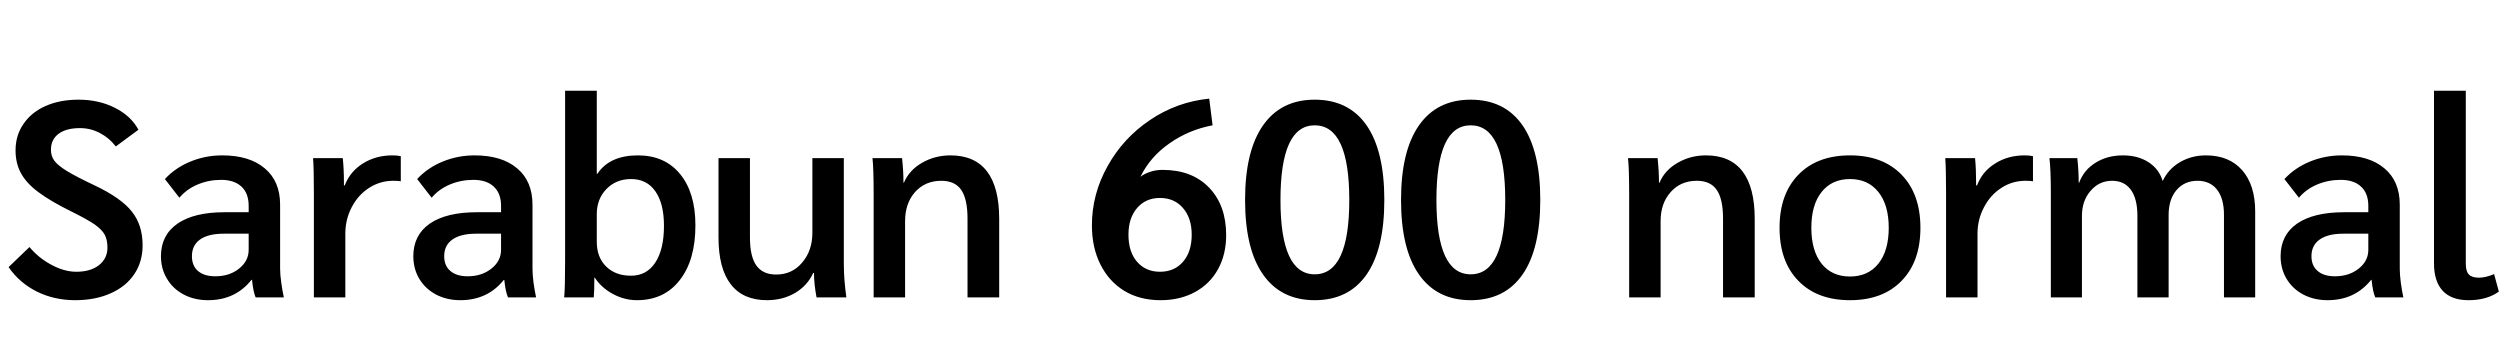 <svg xmlns="http://www.w3.org/2000/svg" xmlns:xlink="http://www.w3.org/1999/xlink" width="215.448" height="31.2"><path fill="black" d="M6.48 25.87Q4.68 25.87 3.18 25.13Q1.68 24.38 0.74 23.02L0.74 23.02L2.54 21.29Q3.31 22.22 4.43 22.82Q5.54 23.42 6.58 23.42L6.58 23.42Q7.80 23.42 8.53 22.85Q9.26 22.27 9.26 21.34L9.26 21.34Q9.26 20.66 9.02 20.22Q8.78 19.78 8.14 19.33Q7.49 18.89 6.14 18.22L6.14 18.22Q4.37 17.35 3.34 16.58Q2.30 15.82 1.82 14.95Q1.34 14.09 1.34 12.96L1.34 12.96Q1.34 11.66 2.03 10.67Q2.71 9.67 3.94 9.13Q5.16 8.59 6.77 8.59L6.77 8.59Q8.52 8.59 9.90 9.29Q11.28 9.98 11.93 11.18L11.93 11.18L9.98 12.62Q9.41 11.88 8.60 11.46Q7.80 11.04 6.89 11.04L6.89 11.04Q5.71 11.04 5.05 11.53Q4.39 12.02 4.39 12.91L4.39 12.91Q4.39 13.46 4.69 13.86Q4.99 14.26 5.77 14.74Q6.55 15.22 8.16 15.98L8.16 15.98Q10.44 17.06 11.36 18.23Q12.29 19.39 12.29 21.14L12.29 21.14Q12.29 22.56 11.57 23.63Q10.85 24.70 9.53 25.28Q8.21 25.87 6.48 25.87L6.48 25.87ZM17.93 25.87Q16.75 25.87 15.83 25.38Q14.90 24.89 14.39 24.02Q13.87 23.16 13.87 22.08L13.87 22.08Q13.87 20.26 15.30 19.27Q16.73 18.29 19.34 18.29L19.34 18.29L21.43 18.29L21.43 17.74Q21.43 16.66 20.81 16.08Q20.18 15.50 19.06 15.50L19.06 15.50Q17.98 15.50 17.03 15.90Q16.08 16.30 15.46 17.04L15.46 17.04L14.21 15.43Q15.12 14.45 16.42 13.92Q17.71 13.39 19.15 13.39L19.15 13.39Q21.50 13.39 22.82 14.51Q24.14 15.62 24.14 17.64L24.14 17.64L24.14 23.16Q24.14 23.66 24.24 24.37Q24.34 25.08 24.46 25.63L24.46 25.63L22.03 25.63Q21.82 25.13 21.72 24.12L21.72 24.12L21.67 24.12Q20.28 25.87 17.93 25.87L17.93 25.87ZM18.55 23.81Q19.78 23.81 20.60 23.15Q21.43 22.49 21.43 21.53L21.43 21.53L21.43 20.14L19.27 20.14Q17.95 20.14 17.24 20.64Q16.54 21.14 16.54 22.08L16.54 22.08Q16.54 22.90 17.06 23.35Q17.59 23.81 18.55 23.81L18.55 23.81ZM27.05 25.63L27.05 16.56Q27.05 14.52 26.98 13.63L26.98 13.63L29.54 13.63Q29.64 14.57 29.64 15.74L29.64 15.74L29.64 15.98L29.71 15.98Q30.17 14.78 31.27 14.09Q32.38 13.39 33.82 13.39L33.82 13.39Q34.25 13.39 34.54 13.46L34.54 13.46L34.54 15.62Q34.30 15.58 33.89 15.58L33.89 15.58Q32.76 15.58 31.81 16.19Q30.86 16.80 30.31 17.86Q29.76 18.91 29.76 20.14L29.76 20.14L29.76 25.63L27.05 25.63ZM39.67 25.87Q38.50 25.87 37.57 25.38Q36.65 24.89 36.13 24.02Q35.62 23.16 35.62 22.08L35.62 22.08Q35.62 20.26 37.04 19.27Q38.47 18.29 41.09 18.29L41.09 18.29L43.18 18.29L43.18 17.74Q43.18 16.66 42.55 16.08Q41.93 15.50 40.80 15.50L40.80 15.50Q39.72 15.50 38.77 15.90Q37.82 16.30 37.20 17.04L37.20 17.04L35.95 15.43Q36.86 14.45 38.16 13.92Q39.46 13.39 40.90 13.39L40.90 13.39Q43.25 13.39 44.57 14.51Q45.89 15.62 45.89 17.64L45.89 17.64L45.89 23.16Q45.89 23.66 45.98 24.37Q46.08 25.08 46.20 25.63L46.20 25.63L43.78 25.63Q43.56 25.13 43.46 24.12L43.46 24.12L43.42 24.12Q42.02 25.87 39.67 25.87L39.67 25.87ZM40.30 23.81Q41.52 23.81 42.35 23.15Q43.18 22.49 43.18 21.53L43.18 21.53L43.18 20.14L41.02 20.14Q39.70 20.14 38.99 20.64Q38.28 21.14 38.28 22.08L38.28 22.08Q38.28 22.90 38.81 23.35Q39.34 23.81 40.30 23.81L40.30 23.81ZM54.89 25.87Q53.81 25.87 52.81 25.33Q51.82 24.79 51.26 23.93L51.26 23.93L51.22 23.93Q51.22 25.10 51.17 25.63L51.17 25.63L48.62 25.63Q48.70 24.91 48.70 22.49L48.70 22.49L48.70 7.82L51.43 7.82L51.43 14.98L51.48 14.98Q52.54 13.39 54.98 13.39L54.98 13.39Q57.29 13.39 58.61 15.00Q59.93 16.61 59.93 19.42L59.93 19.42Q59.93 22.42 58.58 24.14Q57.24 25.87 54.89 25.87L54.89 25.87ZM54.38 23.76Q55.73 23.76 56.47 22.63Q57.22 21.50 57.22 19.46L57.22 19.46Q57.22 17.54 56.48 16.49Q55.75 15.43 54.38 15.43L54.38 15.43Q53.11 15.43 52.27 16.28Q51.43 17.14 51.43 18.46L51.43 18.46L51.43 20.83Q51.43 22.18 52.24 22.97Q53.04 23.76 54.38 23.76L54.38 23.76ZM66.10 25.87Q64.03 25.87 62.98 24.50Q61.92 23.14 61.92 20.45L61.92 20.45L61.92 13.63L64.63 13.63L64.63 20.47Q64.63 22.10 65.18 22.88Q65.74 23.66 66.89 23.66L66.89 23.66Q68.26 23.66 69.13 22.63Q70.01 21.60 70.01 20.06L70.01 20.06L70.01 13.63L72.72 13.63L72.72 22.75Q72.72 24.07 72.94 25.63L72.94 25.63L70.37 25.63Q70.15 24.48 70.15 23.52L70.15 23.52L70.08 23.52Q69.60 24.60 68.53 25.24Q67.46 25.87 66.10 25.87L66.10 25.87ZM75.29 25.63L75.29 16.75Q75.29 14.52 75.19 13.63L75.19 13.63L77.74 13.63Q77.86 14.76 77.86 15.74L77.86 15.74L77.90 15.74Q78.36 14.66 79.46 14.03Q80.57 13.39 81.91 13.39L81.91 13.39Q84 13.39 85.06 14.77Q86.11 16.15 86.11 18.86L86.11 18.86L86.11 25.63L83.38 25.63L83.38 18.84Q83.38 17.16 82.84 16.37Q82.30 15.58 81.12 15.58L81.12 15.58Q79.73 15.58 78.86 16.55Q78 17.52 78 19.06L78 19.06L78 25.63L75.29 25.63ZM100.01 25.87Q98.23 25.87 96.90 25.07Q95.57 24.26 94.84 22.80Q94.10 21.34 94.10 19.42L94.10 19.42Q94.10 16.73 95.45 14.32Q96.79 11.90 99.11 10.34Q101.42 8.78 104.21 8.50L104.21 8.50L104.50 10.80Q102.46 11.18 100.79 12.35Q99.12 13.51 98.28 15.24L98.28 15.24Q98.57 15.00 99.08 14.82Q99.60 14.64 100.18 14.64L100.18 14.64Q102.74 14.64 104.21 16.18Q105.67 17.71 105.67 20.26L105.67 20.26Q105.67 21.91 104.98 23.18Q104.28 24.46 103.00 25.16Q101.71 25.87 100.01 25.87L100.01 25.87ZM99.96 23.42Q101.21 23.42 101.95 22.56Q102.70 21.70 102.70 20.23L102.70 20.23Q102.70 18.79 101.95 17.93Q101.21 17.06 99.96 17.06L99.96 17.06Q98.74 17.06 97.99 17.93Q97.25 18.79 97.25 20.23L97.25 20.23Q97.25 21.70 97.99 22.56Q98.74 23.42 99.96 23.42L99.96 23.42ZM113.30 25.87Q110.40 25.87 108.85 23.66Q107.30 21.46 107.30 17.23L107.30 17.23Q107.30 13.01 108.85 10.80Q110.40 8.59 113.30 8.59L113.30 8.59Q116.23 8.59 117.77 10.80Q119.30 13.01 119.30 17.23L119.30 17.23Q119.30 21.46 117.77 23.66Q116.23 25.87 113.30 25.87L113.30 25.87ZM113.30 23.64Q116.28 23.64 116.28 17.23L116.28 17.23Q116.28 10.80 113.30 10.80L113.30 10.80Q110.35 10.80 110.35 17.23L110.35 17.23Q110.35 23.64 113.30 23.64L113.30 23.64ZM126.74 25.87Q123.84 25.87 122.29 23.66Q120.74 21.46 120.74 17.23L120.74 17.23Q120.74 13.01 122.29 10.80Q123.84 8.59 126.74 8.59L126.74 8.59Q129.67 8.59 131.21 10.80Q132.74 13.01 132.74 17.23L132.74 17.23Q132.74 21.46 131.21 23.66Q129.67 25.87 126.74 25.87L126.74 25.87ZM126.74 23.64Q129.72 23.64 129.72 17.23L129.72 17.23Q129.72 10.80 126.74 10.80L126.74 10.80Q123.79 10.80 123.79 17.23L123.79 17.23Q123.79 23.64 126.74 23.64L126.74 23.64ZM140.40 25.63L140.40 16.75Q140.40 14.52 140.30 13.63L140.30 13.63L142.85 13.63Q142.97 14.76 142.97 15.74L142.97 15.74L143.02 15.74Q143.47 14.66 144.58 14.03Q145.68 13.39 147.02 13.39L147.02 13.39Q149.11 13.39 150.17 14.77Q151.22 16.15 151.22 18.86L151.22 18.86L151.22 25.63L148.49 25.63L148.49 18.84Q148.49 17.16 147.95 16.37Q147.41 15.58 146.23 15.58L146.23 15.58Q144.84 15.58 143.98 16.55Q143.11 17.52 143.11 19.06L143.11 19.06L143.11 25.63L140.40 25.63ZM159.43 25.87Q156.60 25.87 154.98 24.20Q153.36 22.54 153.36 19.63L153.36 19.63Q153.36 16.73 154.98 15.06Q156.60 13.39 159.43 13.39L159.43 13.39Q162.26 13.39 163.88 15.06Q165.50 16.73 165.50 19.63L165.50 19.63Q165.50 22.54 163.88 24.20Q162.26 25.87 159.43 25.87L159.43 25.87ZM159.43 23.83Q160.99 23.83 161.88 22.72Q162.77 21.60 162.77 19.63L162.77 19.63Q162.77 17.66 161.88 16.55Q160.99 15.43 159.43 15.43L159.43 15.43Q157.87 15.43 156.98 16.55Q156.10 17.66 156.10 19.63L156.10 19.63Q156.10 21.60 156.98 22.72Q157.87 23.83 159.43 23.83L159.43 23.83ZM167.71 25.63L167.71 16.56Q167.71 14.52 167.64 13.63L167.64 13.63L170.21 13.63Q170.30 14.57 170.30 15.74L170.30 15.74L170.30 15.98L170.38 15.98Q170.83 14.78 171.94 14.09Q173.04 13.39 174.48 13.39L174.48 13.39Q174.91 13.39 175.20 13.46L175.20 13.46L175.20 15.62Q174.96 15.58 174.55 15.58L174.55 15.58Q173.42 15.58 172.48 16.19Q171.53 16.80 170.98 17.86Q170.42 18.91 170.42 20.14L170.42 20.14L170.42 25.63L167.71 25.63ZM176.74 25.63L176.74 16.75Q176.74 14.59 176.62 13.63L176.62 13.63L179.02 13.63Q179.14 14.66 179.14 15.74L179.14 15.74L179.18 15.74Q179.59 14.64 180.60 14.02Q181.61 13.39 182.95 13.39L182.95 13.39Q184.25 13.39 185.16 13.98Q186.07 14.57 186.38 15.60L186.38 15.60Q186.86 14.57 187.86 13.98Q188.86 13.39 190.10 13.39L190.10 13.39Q192.10 13.39 193.22 14.66Q194.35 15.94 194.35 18.22L194.35 18.22L194.35 25.63L191.66 25.63L191.66 18.50Q191.66 17.11 191.06 16.34Q190.46 15.58 189.38 15.58L189.38 15.58Q188.26 15.58 187.57 16.38Q186.89 17.18 186.89 18.53L186.89 18.53L186.89 25.63L184.20 25.63L184.20 18.60Q184.20 17.14 183.64 16.36Q183.07 15.58 182.02 15.58L182.02 15.58Q180.91 15.58 180.17 16.44Q179.42 17.30 179.42 18.60L179.42 18.60L179.42 25.63L176.74 25.63ZM200.59 25.87Q199.42 25.87 198.49 25.38Q197.57 24.89 197.05 24.02Q196.54 23.16 196.54 22.08L196.54 22.08Q196.54 20.26 197.96 19.27Q199.39 18.29 202.01 18.29L202.01 18.29L204.10 18.29L204.10 17.74Q204.10 16.66 203.47 16.08Q202.85 15.50 201.72 15.50L201.72 15.50Q200.64 15.50 199.69 15.90Q198.74 16.30 198.12 17.04L198.12 17.04L196.87 15.43Q197.78 14.45 199.08 13.92Q200.38 13.39 201.82 13.39L201.82 13.39Q204.17 13.39 205.49 14.51Q206.81 15.62 206.81 17.64L206.81 17.64L206.81 23.16Q206.81 23.66 206.90 24.37Q207 25.08 207.12 25.63L207.12 25.63L204.70 25.63Q204.48 25.13 204.38 24.12L204.38 24.12L204.34 24.12Q202.94 25.87 200.59 25.87L200.59 25.87ZM201.22 23.81Q202.44 23.81 203.27 23.15Q204.10 22.49 204.10 21.53L204.10 21.53L204.10 20.14L201.94 20.14Q200.62 20.14 199.91 20.64Q199.20 21.14 199.20 22.08L199.20 22.08Q199.20 22.90 199.73 23.35Q200.26 23.81 201.22 23.81L201.22 23.81ZM212.74 25.87Q211.27 25.87 210.52 25.07Q209.76 24.26 209.76 22.70L209.76 22.70L209.76 7.82L212.50 7.82L212.50 22.73Q212.50 23.38 212.76 23.65Q213.02 23.93 213.62 23.93L213.62 23.93Q214.22 23.93 214.94 23.62L214.94 23.62L215.35 25.13Q214.32 25.87 212.74 25.87L212.74 25.87Z"/></svg>